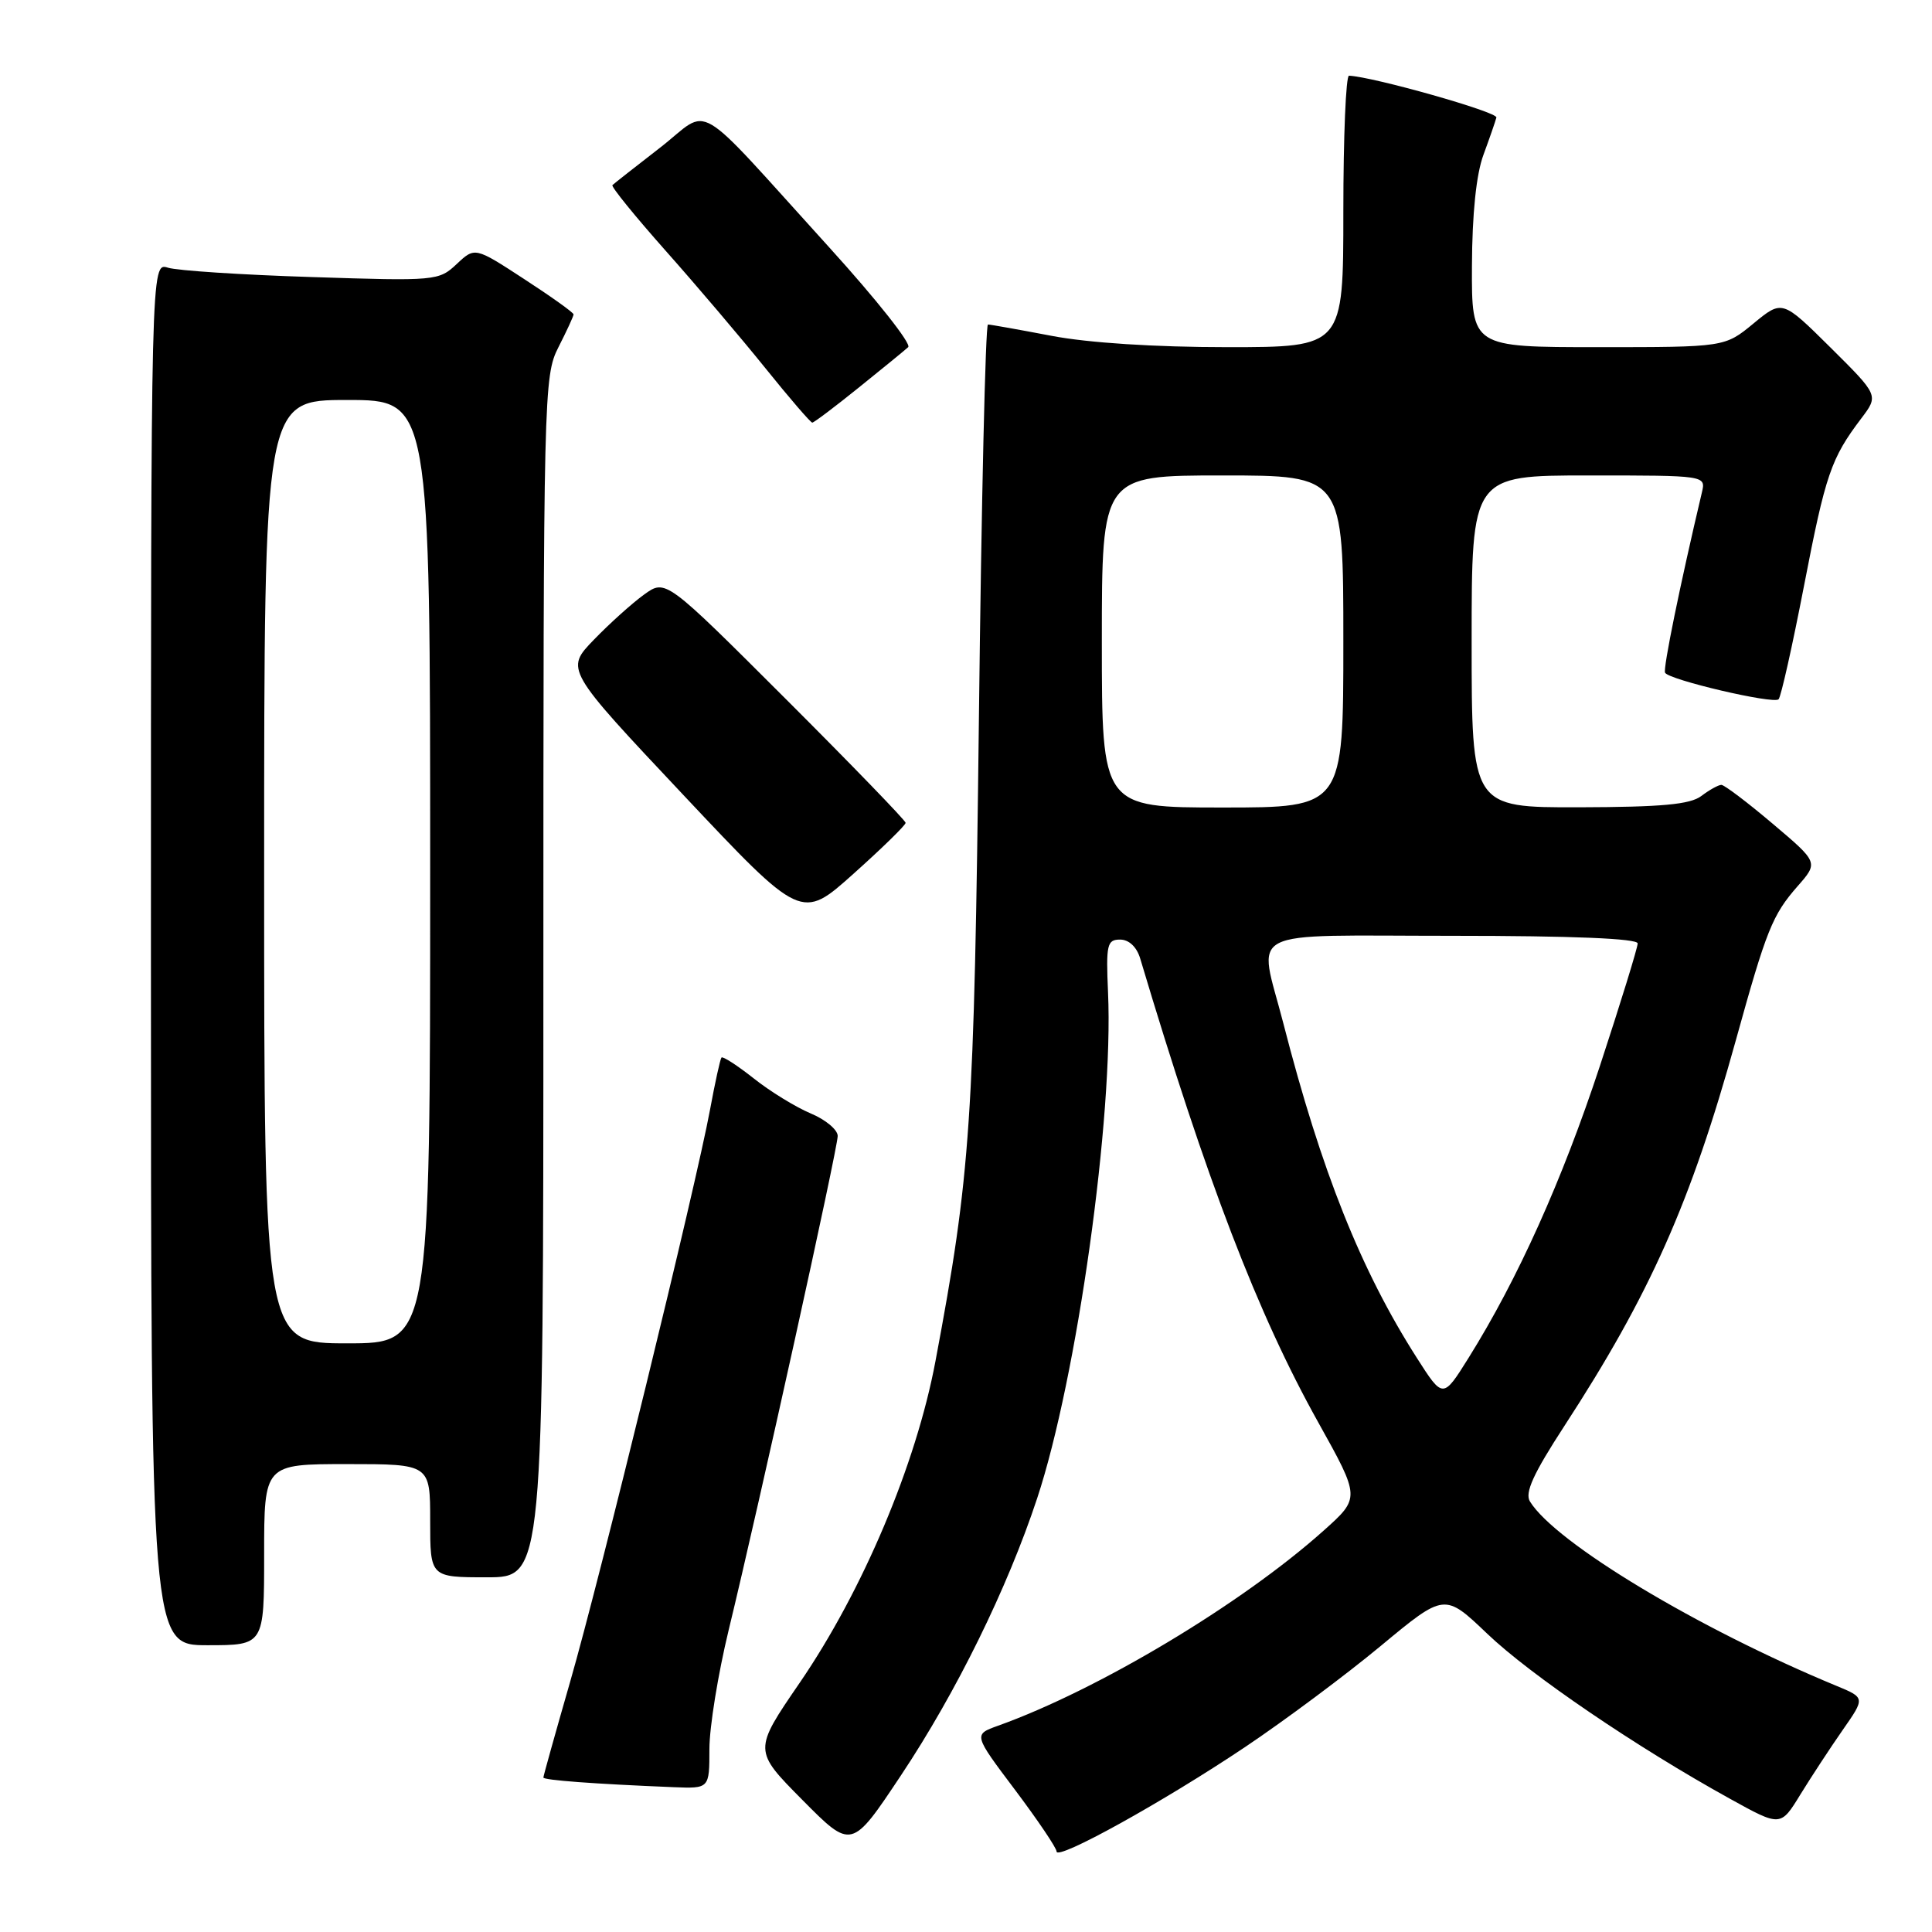 <?xml version="1.0" encoding="UTF-8" standalone="no"?>
<!DOCTYPE svg PUBLIC "-//W3C//DTD SVG 1.1//EN" "http://www.w3.org/Graphics/SVG/1.1/DTD/svg11.dtd" >
<svg xmlns="http://www.w3.org/2000/svg" xmlns:xlink="http://www.w3.org/1999/xlink" version="1.1" viewBox="0 0 256 256">
 <g >
 <path fill="currentColor"
d=" M 165.00 231.48 C 170.22 227.98 178.30 221.96 182.95 218.10 C 191.41 211.08 191.41 211.08 197.07 216.48 C 202.78 221.94 216.86 231.51 229.22 238.34 C 235.94 242.06 235.94 242.06 238.56 237.78 C 240.01 235.43 242.53 231.58 244.17 229.23 C 247.15 224.96 247.15 224.96 243.33 223.38 C 224.98 215.79 206.12 204.44 202.73 198.96 C 202.01 197.81 203.17 195.28 207.28 188.96 C 218.64 171.50 224.04 159.36 230.00 137.87 C 234.07 123.18 234.85 121.25 238.18 117.44 C 240.96 114.28 240.96 114.28 234.88 109.14 C 231.54 106.31 228.48 104.00 228.09 104.00 C 227.70 104.00 226.51 104.66 225.44 105.47 C 223.95 106.60 220.19 106.94 209.25 106.97 C 195.00 107.00 195.00 107.00 195.00 85.00 C 195.00 63.00 195.00 63.00 210.52 63.00 C 226.04 63.00 226.04 63.00 225.51 65.25 C 222.62 77.46 220.34 88.62 220.63 89.14 C 221.15 90.09 235.00 93.33 235.67 92.66 C 235.99 92.34 237.50 85.58 239.04 77.63 C 241.90 62.83 242.62 60.74 246.63 55.44 C 248.94 52.39 248.94 52.39 242.55 46.05 C 236.16 39.72 236.16 39.72 232.35 42.86 C 228.54 46.00 228.54 46.00 211.77 46.00 C 195.00 46.00 195.00 46.00 195.04 35.25 C 195.07 28.32 195.61 23.08 196.57 20.50 C 197.38 18.30 198.15 16.08 198.28 15.57 C 198.45 14.84 182.03 10.19 178.75 10.03 C 178.34 10.02 178.00 18.10 178.00 28.00 C 178.00 46.00 178.00 46.00 162.59 46.00 C 153.04 46.00 144.19 45.43 139.34 44.50 C 135.03 43.68 131.23 43.00 130.91 43.00 C 130.58 43.00 130.04 66.51 129.71 95.25 C 129.08 148.76 128.63 155.48 123.95 180.38 C 121.39 194.02 114.32 210.78 105.97 222.97 C 99.82 231.94 99.82 231.94 106.33 238.51 C 112.84 245.08 112.84 245.08 119.38 235.25 C 126.72 224.23 133.49 210.45 137.43 198.53 C 142.71 182.58 147.56 147.95 146.82 131.50 C 146.54 125.16 146.69 124.50 148.42 124.50 C 149.59 124.50 150.62 125.47 151.08 127.00 C 159.90 156.51 166.66 174.11 174.68 188.48 C 180.25 198.47 180.25 198.47 175.37 202.83 C 164.51 212.54 145.53 223.91 132.24 228.67 C 128.98 229.84 128.98 229.84 134.49 237.16 C 137.52 241.19 140.00 244.87 140.00 245.33 C 140.00 246.59 154.19 238.73 165.00 231.48 Z  M 94.00 231.75 C 94.00 228.86 95.15 221.78 96.55 216.00 C 100.56 199.50 111.00 152.17 111.00 150.52 C 111.00 149.70 109.39 148.35 107.41 147.53 C 105.44 146.70 102.04 144.62 99.87 142.89 C 97.69 141.17 95.77 139.93 95.60 140.13 C 95.43 140.33 94.75 143.43 94.09 147.00 C 92.23 157.08 79.52 209.07 75.55 222.83 C 73.60 229.61 72.00 235.33 72.00 235.53 C 72.00 235.88 78.69 236.38 89.25 236.81 C 94.00 237.00 94.00 237.00 94.00 231.75 Z  M 35.00 206.00 C 35.00 194.00 35.00 194.00 46.00 194.00 C 57.00 194.00 57.00 194.00 57.00 201.50 C 57.00 209.00 57.00 209.00 64.50 209.00 C 72.00 209.00 72.00 209.00 72.00 129.46 C 72.00 51.89 72.05 49.82 74.00 46.00 C 75.10 43.84 76.00 41.89 76.00 41.66 C 76.00 41.42 73.06 39.32 69.46 36.98 C 62.93 32.72 62.93 32.72 60.51 34.99 C 58.15 37.21 57.75 37.25 41.30 36.71 C 32.06 36.42 23.49 35.86 22.25 35.47 C 20.00 34.77 20.00 34.77 20.00 126.38 C 20.00 218.00 20.00 218.00 27.50 218.00 C 35.00 218.00 35.00 218.00 35.00 206.00 Z  M 120.00 109.03 C 120.00 108.73 112.84 101.33 104.10 92.60 C 88.20 76.72 88.20 76.72 85.35 78.78 C 83.78 79.91 80.79 82.60 78.69 84.77 C 74.89 88.70 74.89 88.70 90.54 105.33 C 106.19 121.96 106.19 121.96 113.09 115.78 C 116.89 112.38 120.00 109.34 120.00 109.03 Z  M 113.76 51.38 C 116.92 48.84 119.88 46.42 120.34 46.00 C 120.80 45.57 116.12 39.66 109.95 32.86 C 91.45 12.49 94.36 14.21 87.46 19.57 C 84.18 22.11 81.34 24.34 81.15 24.53 C 80.95 24.72 84.11 28.61 88.17 33.19 C 92.23 37.76 98.18 44.76 101.39 48.75 C 104.60 52.74 107.41 56.00 107.63 56.00 C 107.85 56.00 110.61 53.92 113.76 51.38 Z  M 187.74 179.93 C 180.32 168.31 175.09 155.21 170.04 135.56 C 166.74 122.73 164.28 124.00 192.50 124.00 C 208.40 124.00 217.00 124.36 217.00 125.01 C 217.00 125.57 214.74 132.89 211.99 141.26 C 207.01 156.37 201.12 169.48 194.59 179.93 C 191.20 185.35 191.20 185.35 187.74 179.93 Z  M 146.00 85.00 C 146.00 63.00 146.00 63.00 162.00 63.00 C 178.00 63.00 178.00 63.00 178.00 85.00 C 178.00 107.00 178.00 107.00 162.00 107.00 C 146.00 107.00 146.00 107.00 146.00 85.00 Z  M 35.00 115.50 C 35.00 53.00 35.00 53.00 46.00 53.00 C 57.00 53.00 57.00 53.00 57.00 115.50 C 57.00 178.00 57.00 178.00 46.00 178.00 C 35.00 178.00 35.00 178.00 35.00 115.50 Z "/>
</g>
</svg>